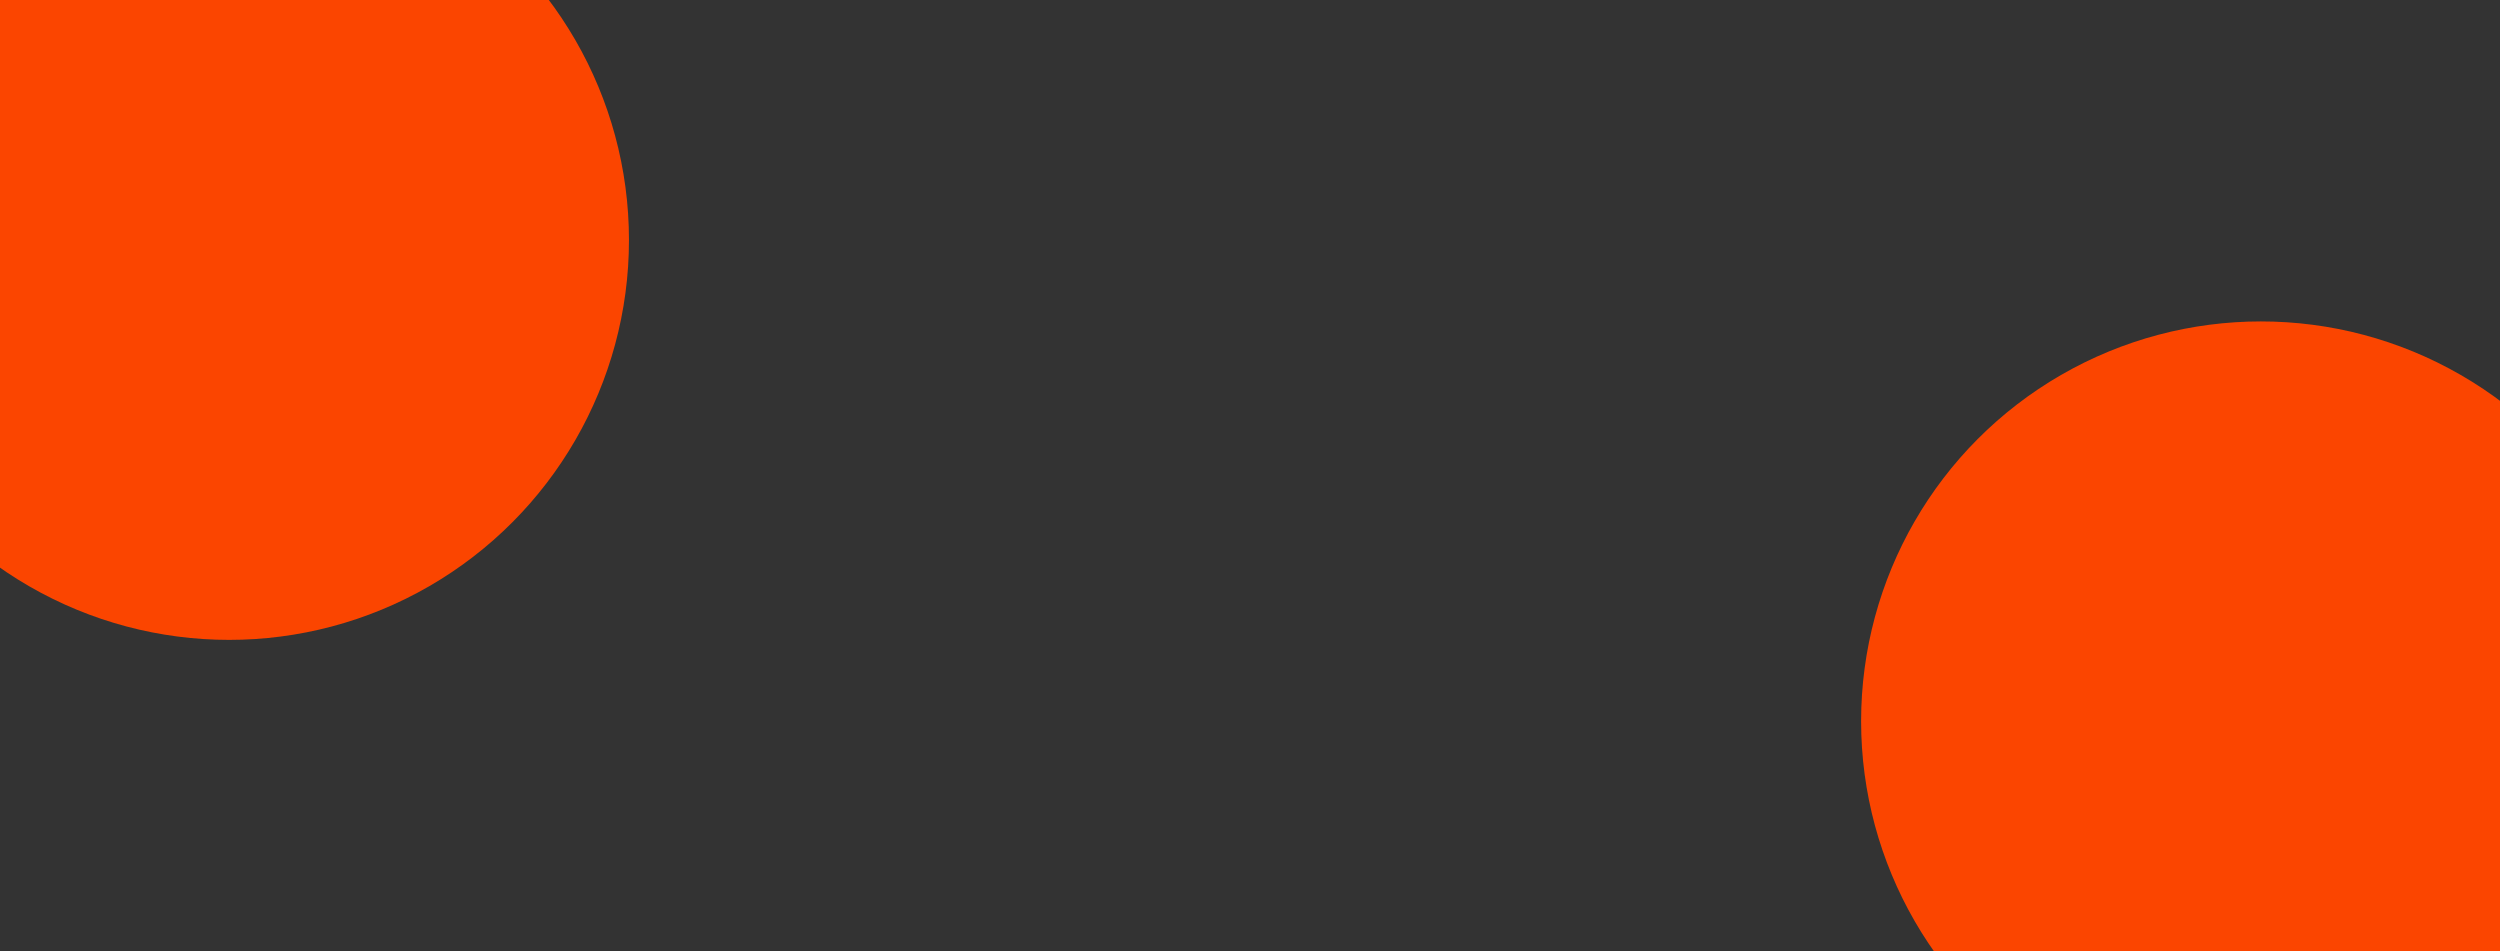 <svg width="2520" height="959" viewBox="0 0 2520 959" fill="none" xmlns="http://www.w3.org/2000/svg">
<g clip-path="url(#clip0_322_322)">
<rect width="2520" height="959" fill="#333333"/>
<g filter="url(#filter0_f_322_322)">
<circle cx="231" cy="242" r="403" fill="#FB4500"/>
</g>
<g filter="url(#filter1_f_322_322)">
<circle cx="2279" cy="727" r="403" fill="#FB4500"/>
</g>
</g>
<defs>
<filter id="filter0_f_322_322" x="-438.4" y="-427.4" width="1338.8" height="1338.8" filterUnits="userSpaceOnUse" color-interpolation-filters="sRGB">
<feFlood flood-opacity="0" result="BackgroundImageFix"/>
<feBlend mode="normal" in="SourceGraphic" in2="BackgroundImageFix" result="shape"/>
<feGaussianBlur stdDeviation="133.2" result="effect1_foregroundBlur_322_322"/>
</filter>
<filter id="filter1_f_322_322" x="1609.6" y="57.6" width="1338.8" height="1338.8" filterUnits="userSpaceOnUse" color-interpolation-filters="sRGB">
<feFlood flood-opacity="0" result="BackgroundImageFix"/>
<feBlend mode="normal" in="SourceGraphic" in2="BackgroundImageFix" result="shape"/>
<feGaussianBlur stdDeviation="133.2" result="effect1_foregroundBlur_322_322"/>
</filter>
<clipPath id="clip0_322_322">
<rect width="2520" height="959" fill="white"/>
</clipPath>
</defs>
</svg>

